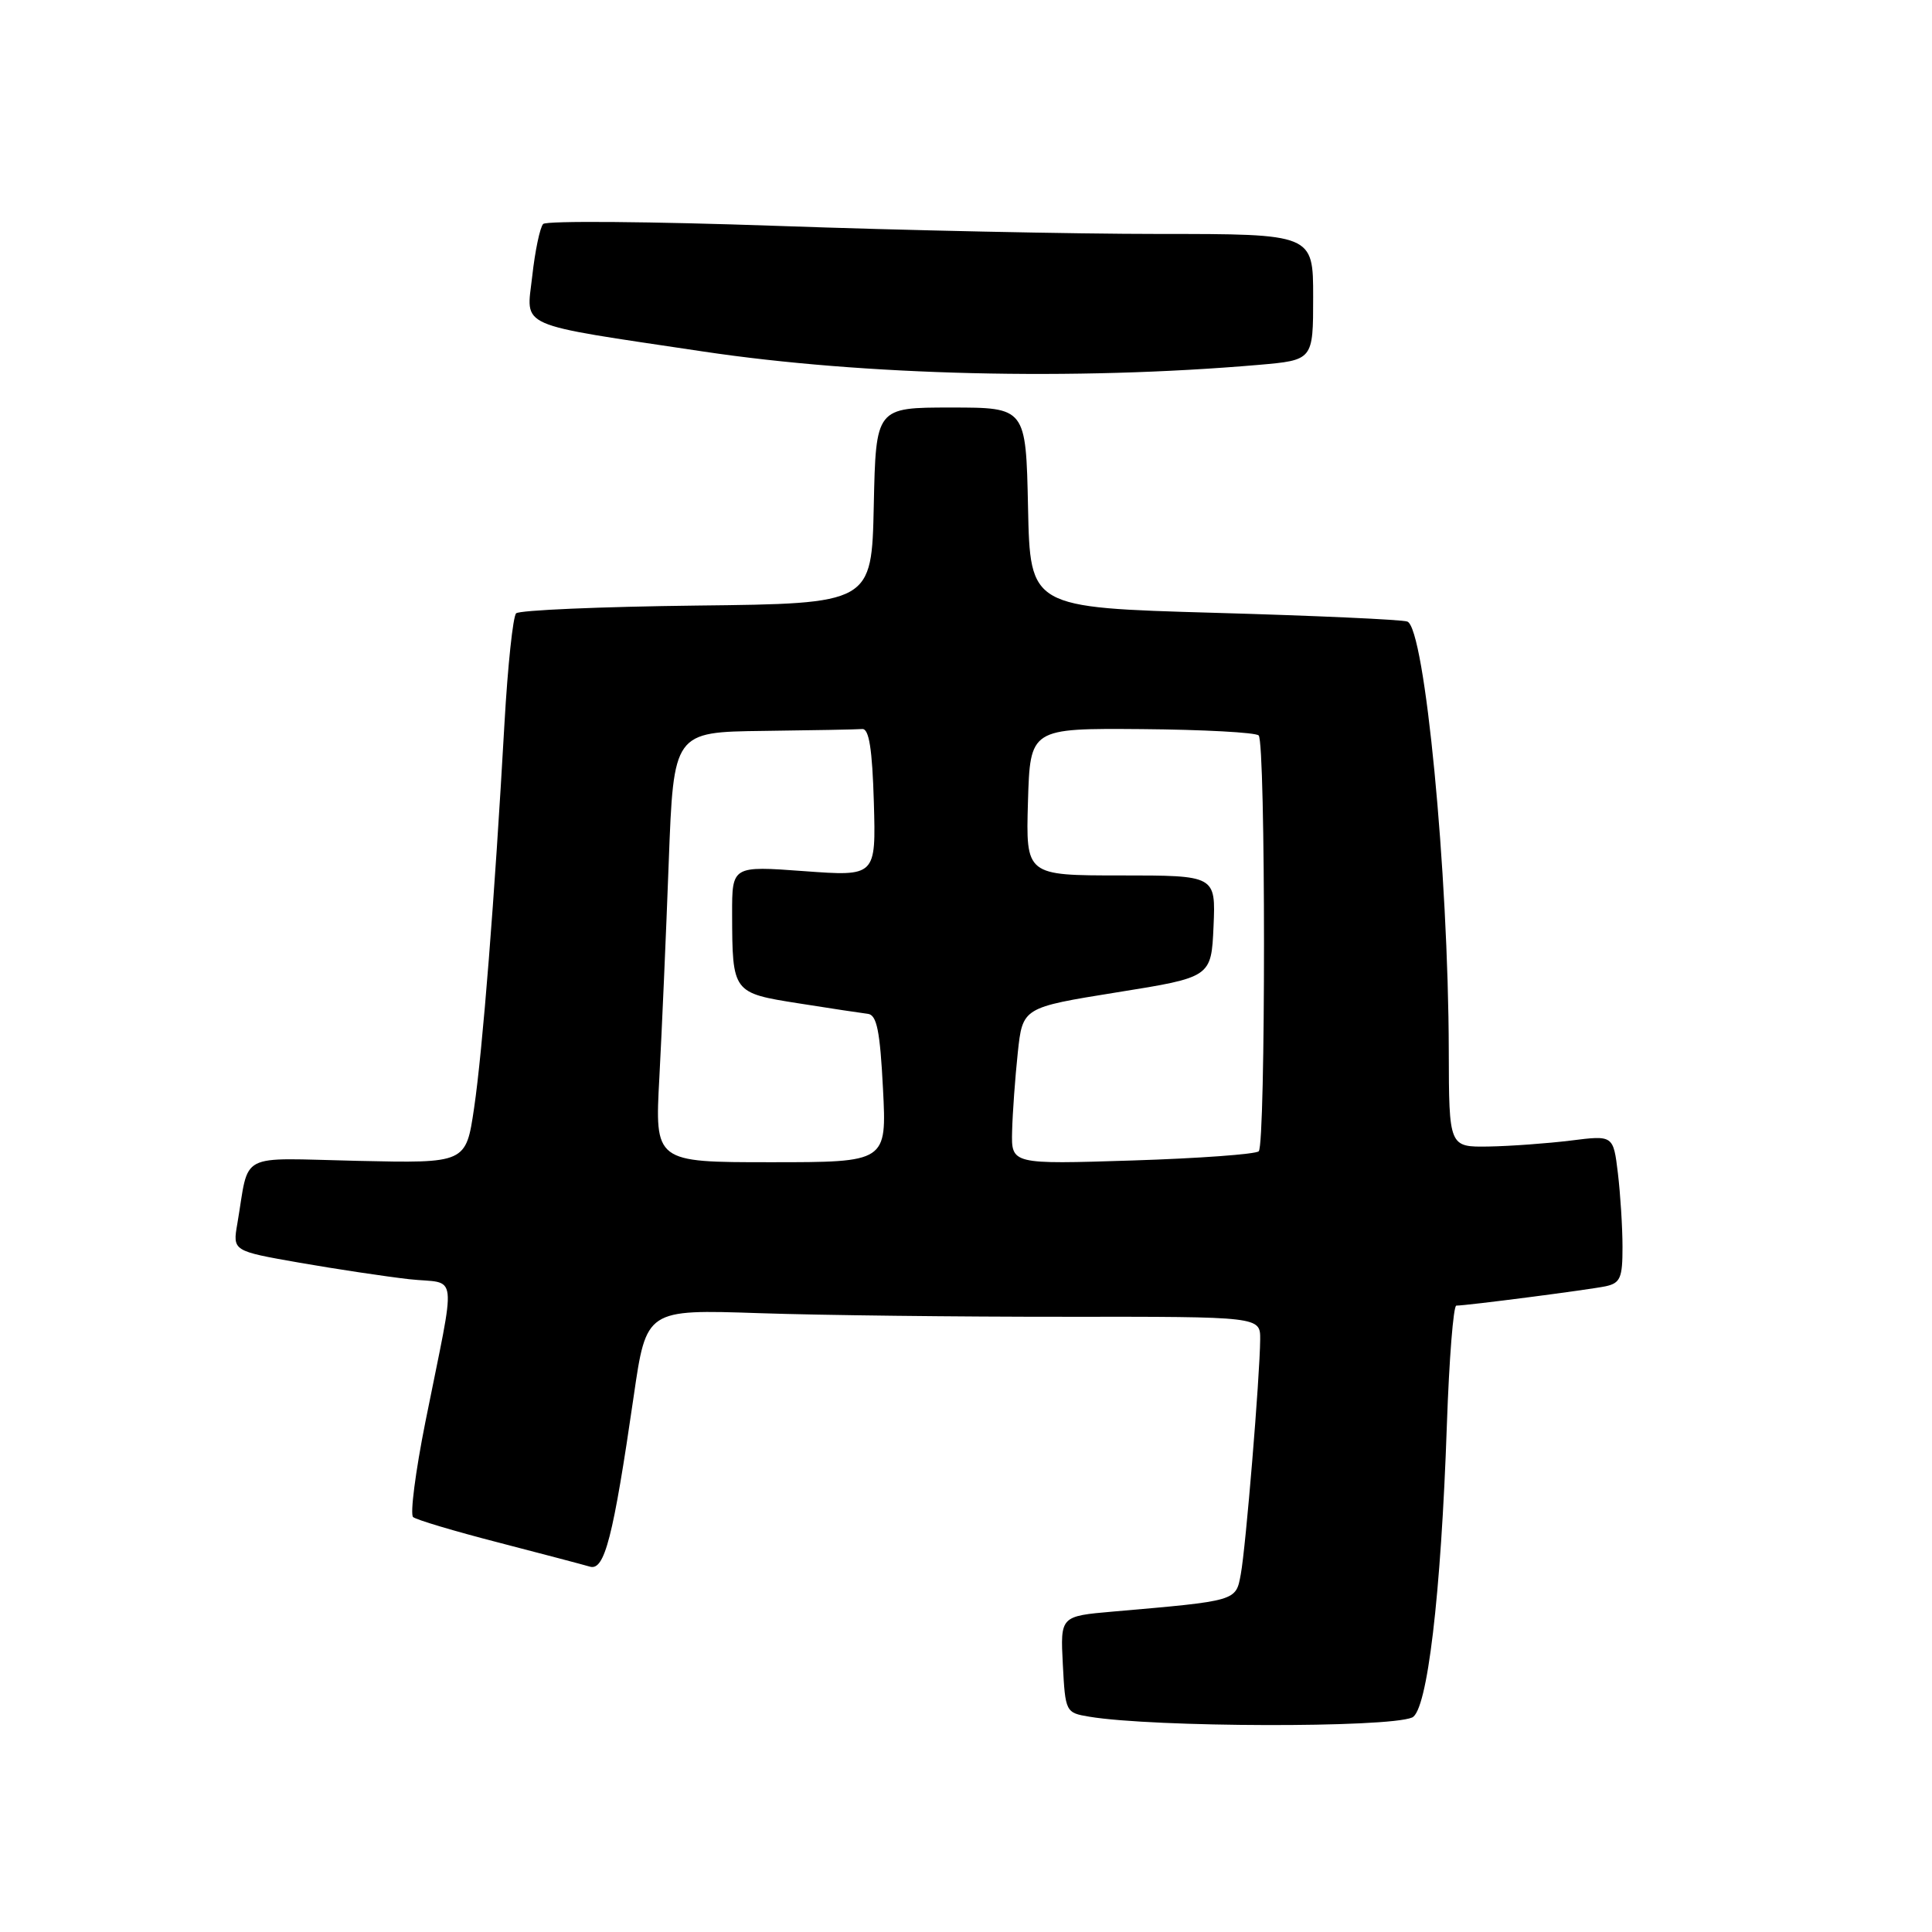 <?xml version="1.0" encoding="UTF-8" standalone="no"?>
<!DOCTYPE svg PUBLIC "-//W3C//DTD SVG 1.1//EN" "http://www.w3.org/Graphics/SVG/1.1/DTD/svg11.dtd" >
<svg xmlns="http://www.w3.org/2000/svg" xmlns:xlink="http://www.w3.org/1999/xlink" version="1.1" viewBox="0 0 256 256">
 <g >
 <path fill="currentColor"
d=" M 187.11 227.58 C 189.12 226.72 190.94 211.47 191.72 188.75 C 192.02 180.09 192.58 173.00 192.97 173.00 C 194.36 173.00 210.54 170.90 212.75 170.44 C 214.70 170.02 215.00 169.33 214.99 165.23 C 214.99 162.63 214.71 158.23 214.38 155.46 C 213.77 150.42 213.77 150.42 208.14 151.13 C 205.04 151.51 200.14 151.87 197.25 151.92 C 192.00 152.00 192.00 152.00 191.97 139.25 C 191.92 115.59 188.80 83.24 186.48 82.36 C 185.82 82.10 174.30 81.58 160.89 81.20 C 136.50 80.50 136.50 80.50 136.22 67.25 C 135.94 54.00 135.94 54.00 126.00 54.00 C 116.06 54.00 116.06 54.00 115.78 66.99 C 115.50 79.98 115.50 79.98 92.33 80.24 C 79.59 80.39 68.82 80.85 68.39 81.27 C 67.97 81.69 67.28 88.22 66.85 95.77 C 65.54 119.03 63.95 139.16 62.82 146.82 C 61.74 154.14 61.74 154.14 47.39 153.82 C 31.24 153.46 33.10 152.49 31.45 162.13 C 30.82 165.76 30.82 165.76 39.66 167.31 C 44.52 168.16 51.07 169.14 54.21 169.50 C 60.79 170.23 60.51 167.69 56.36 188.44 C 55.05 195.01 54.32 200.67 54.74 201.02 C 55.16 201.38 60.22 202.89 66.00 204.38 C 71.78 205.88 77.25 207.32 78.17 207.59 C 80.11 208.16 81.25 203.74 83.97 185.00 C 85.64 173.50 85.64 173.50 100.57 174.00 C 108.78 174.28 127.09 174.49 141.25 174.48 C 167.00 174.46 167.00 174.46 166.98 177.48 C 166.94 182.40 165.07 205.10 164.41 208.60 C 163.75 212.17 163.95 212.11 147.50 213.54 C 140.50 214.15 140.50 214.15 140.83 220.54 C 141.16 226.86 141.21 226.95 144.33 227.47 C 152.83 228.89 183.83 228.97 187.11 227.58 Z  M 166.75 48.35 C 174.00 47.72 174.00 47.72 174.00 39.36 C 174.00 31.00 174.00 31.00 153.58 31.00 C 142.35 31.00 119.57 30.52 102.95 29.93 C 86.33 29.35 72.39 29.23 71.97 29.68 C 71.55 30.13 70.89 33.26 70.52 36.63 C 69.74 43.55 68.10 42.82 93.13 46.57 C 114.52 49.77 142.39 50.44 166.75 48.35 Z  M 87.37 142.75 C 87.70 136.56 88.26 123.74 88.61 114.25 C 89.26 97.00 89.26 97.00 101.13 96.85 C 107.66 96.77 113.56 96.66 114.25 96.60 C 115.15 96.53 115.58 99.21 115.79 106.31 C 116.07 116.13 116.07 116.13 106.54 115.43 C 97.00 114.73 97.00 114.73 97.01 121.11 C 97.04 131.54 97.06 131.57 105.83 132.95 C 110.05 133.62 114.17 134.24 115.00 134.34 C 116.18 134.48 116.61 136.60 117.00 144.26 C 117.50 154.00 117.50 154.00 102.13 154.00 C 86.76 154.00 86.76 154.00 87.37 142.75 Z  M 134.11 149.89 C 134.17 147.48 134.51 142.80 134.86 139.50 C 135.50 133.50 135.50 133.50 148.00 131.49 C 160.50 129.49 160.50 129.49 160.80 122.74 C 161.09 116.00 161.09 116.00 148.51 116.00 C 135.93 116.00 135.93 116.00 136.21 106.25 C 136.50 96.50 136.50 96.50 151.28 96.61 C 159.41 96.68 166.38 97.05 166.78 97.45 C 167.72 98.38 167.72 151.61 166.79 152.55 C 166.39 152.94 158.86 153.49 150.04 153.77 C 134.00 154.28 134.00 154.28 134.11 149.89 Z "/>
</g>
</svg>